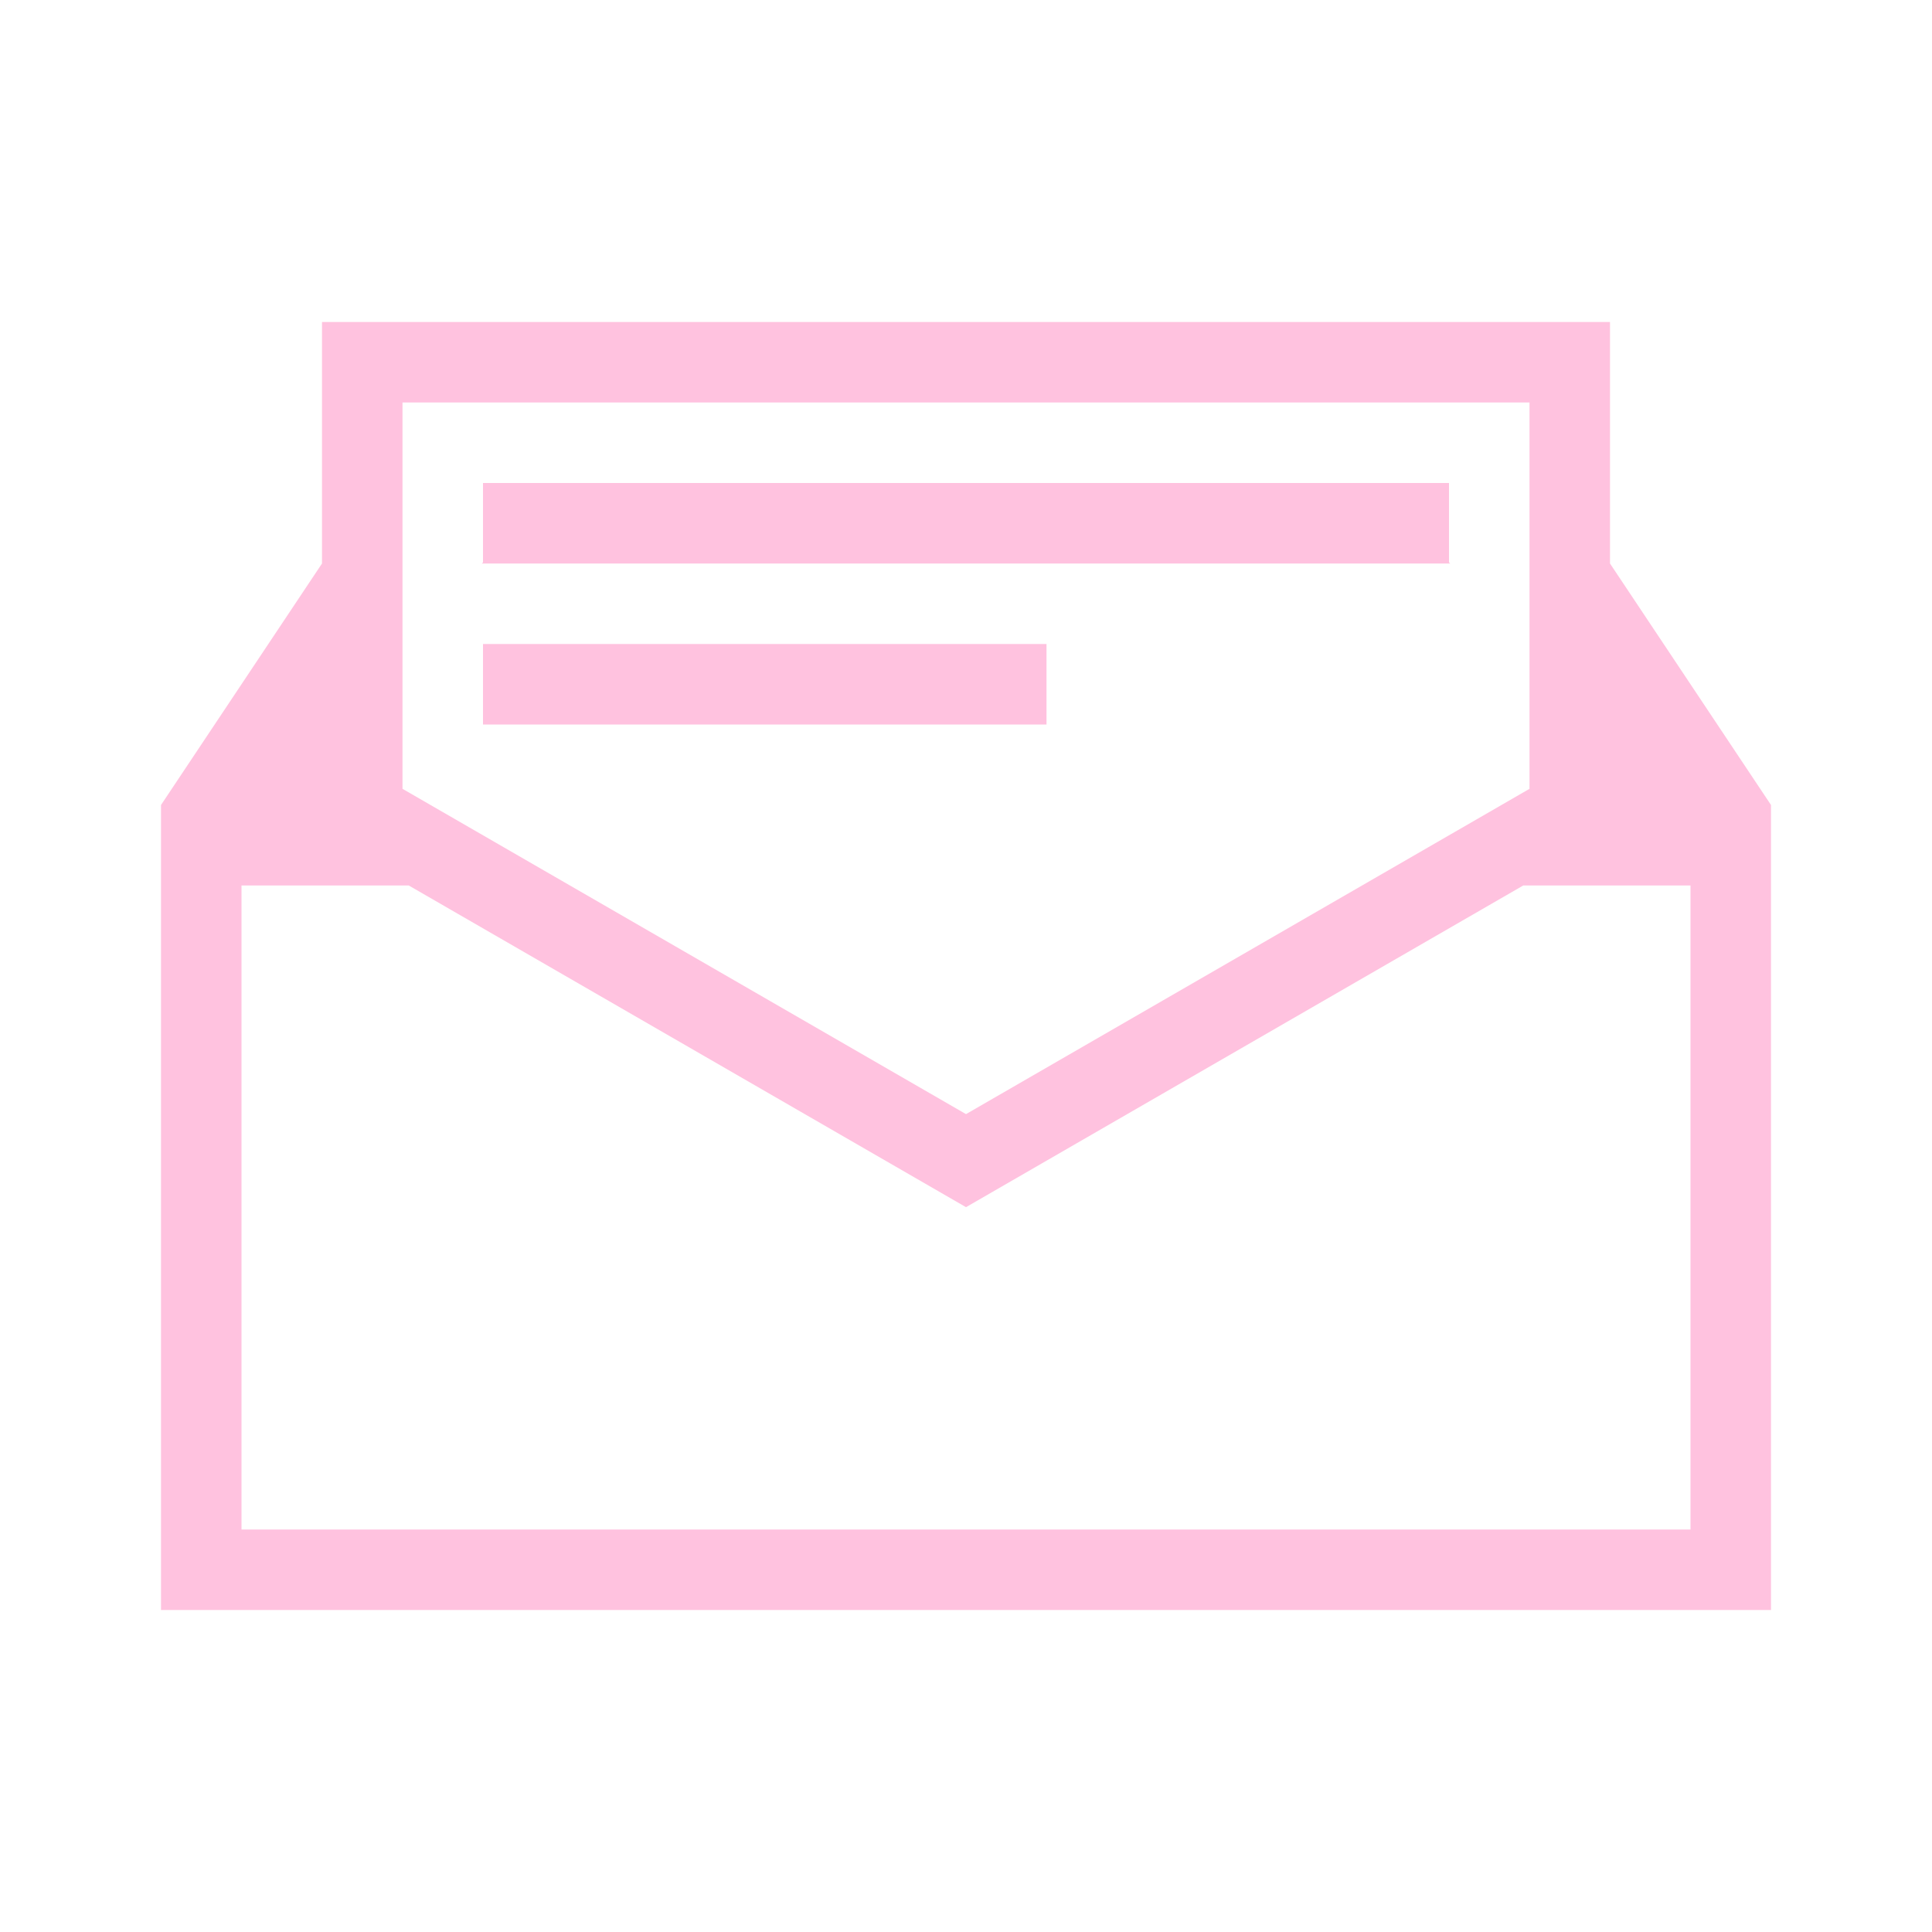 <svg xmlns="http://www.w3.org/2000/svg" viewBox="0 0 24 24">
  <defs id="defs3051">
    <style type="text/css" id="current-color-scheme">
      .ColorScheme-Text {
        color:#ffc2df;
      }
      </style>
  </defs>
 <path style="fill:currentColor;fill-opacity:1;stroke:none" 
     d="M 4 4 L 4 5 L 4 6 L 4 7 L 2 10 L 2 11 L 2 12.4 L 2 13 L 2 19 L 2 19.414 L 2 20 L 3 20 L 9 20 L 15 20 L 21 20 L 22 20 L 22 19 L 22 13 L 22 12.4 L 22 10.986 L 22 10 L 20 7 L 20 4 L 5 4 L 4 4 z M 5 5 L 19 5 L 19 7 L 19 9.799 L 12 13.84 L 5 9.799 L 5 6 L 5 5 z M 6 6 L 6 6.986 L 5.986 7 L 6 7 L 18 7 L 18.014 7 L 18 6.986 L 18 6 L 6 6 z M 6 8 L 6 9 L 13 9 L 13 8 L 6 8 z M 3 11 L 3.4 11 L 4 11 L 5.078 11 L 12 14.996 L 18.922 11 L 19 11 L 20 11 L 21 11 L 21 11.4 L 21 12 L 21 13 L 21 19 L 15 19 L 3 19 L 3 18.414 L 3 17 L 3 13 L 3 12 L 3 11.4 L 3 11 z "
     class="ColorScheme-Text"
     />
</svg>
